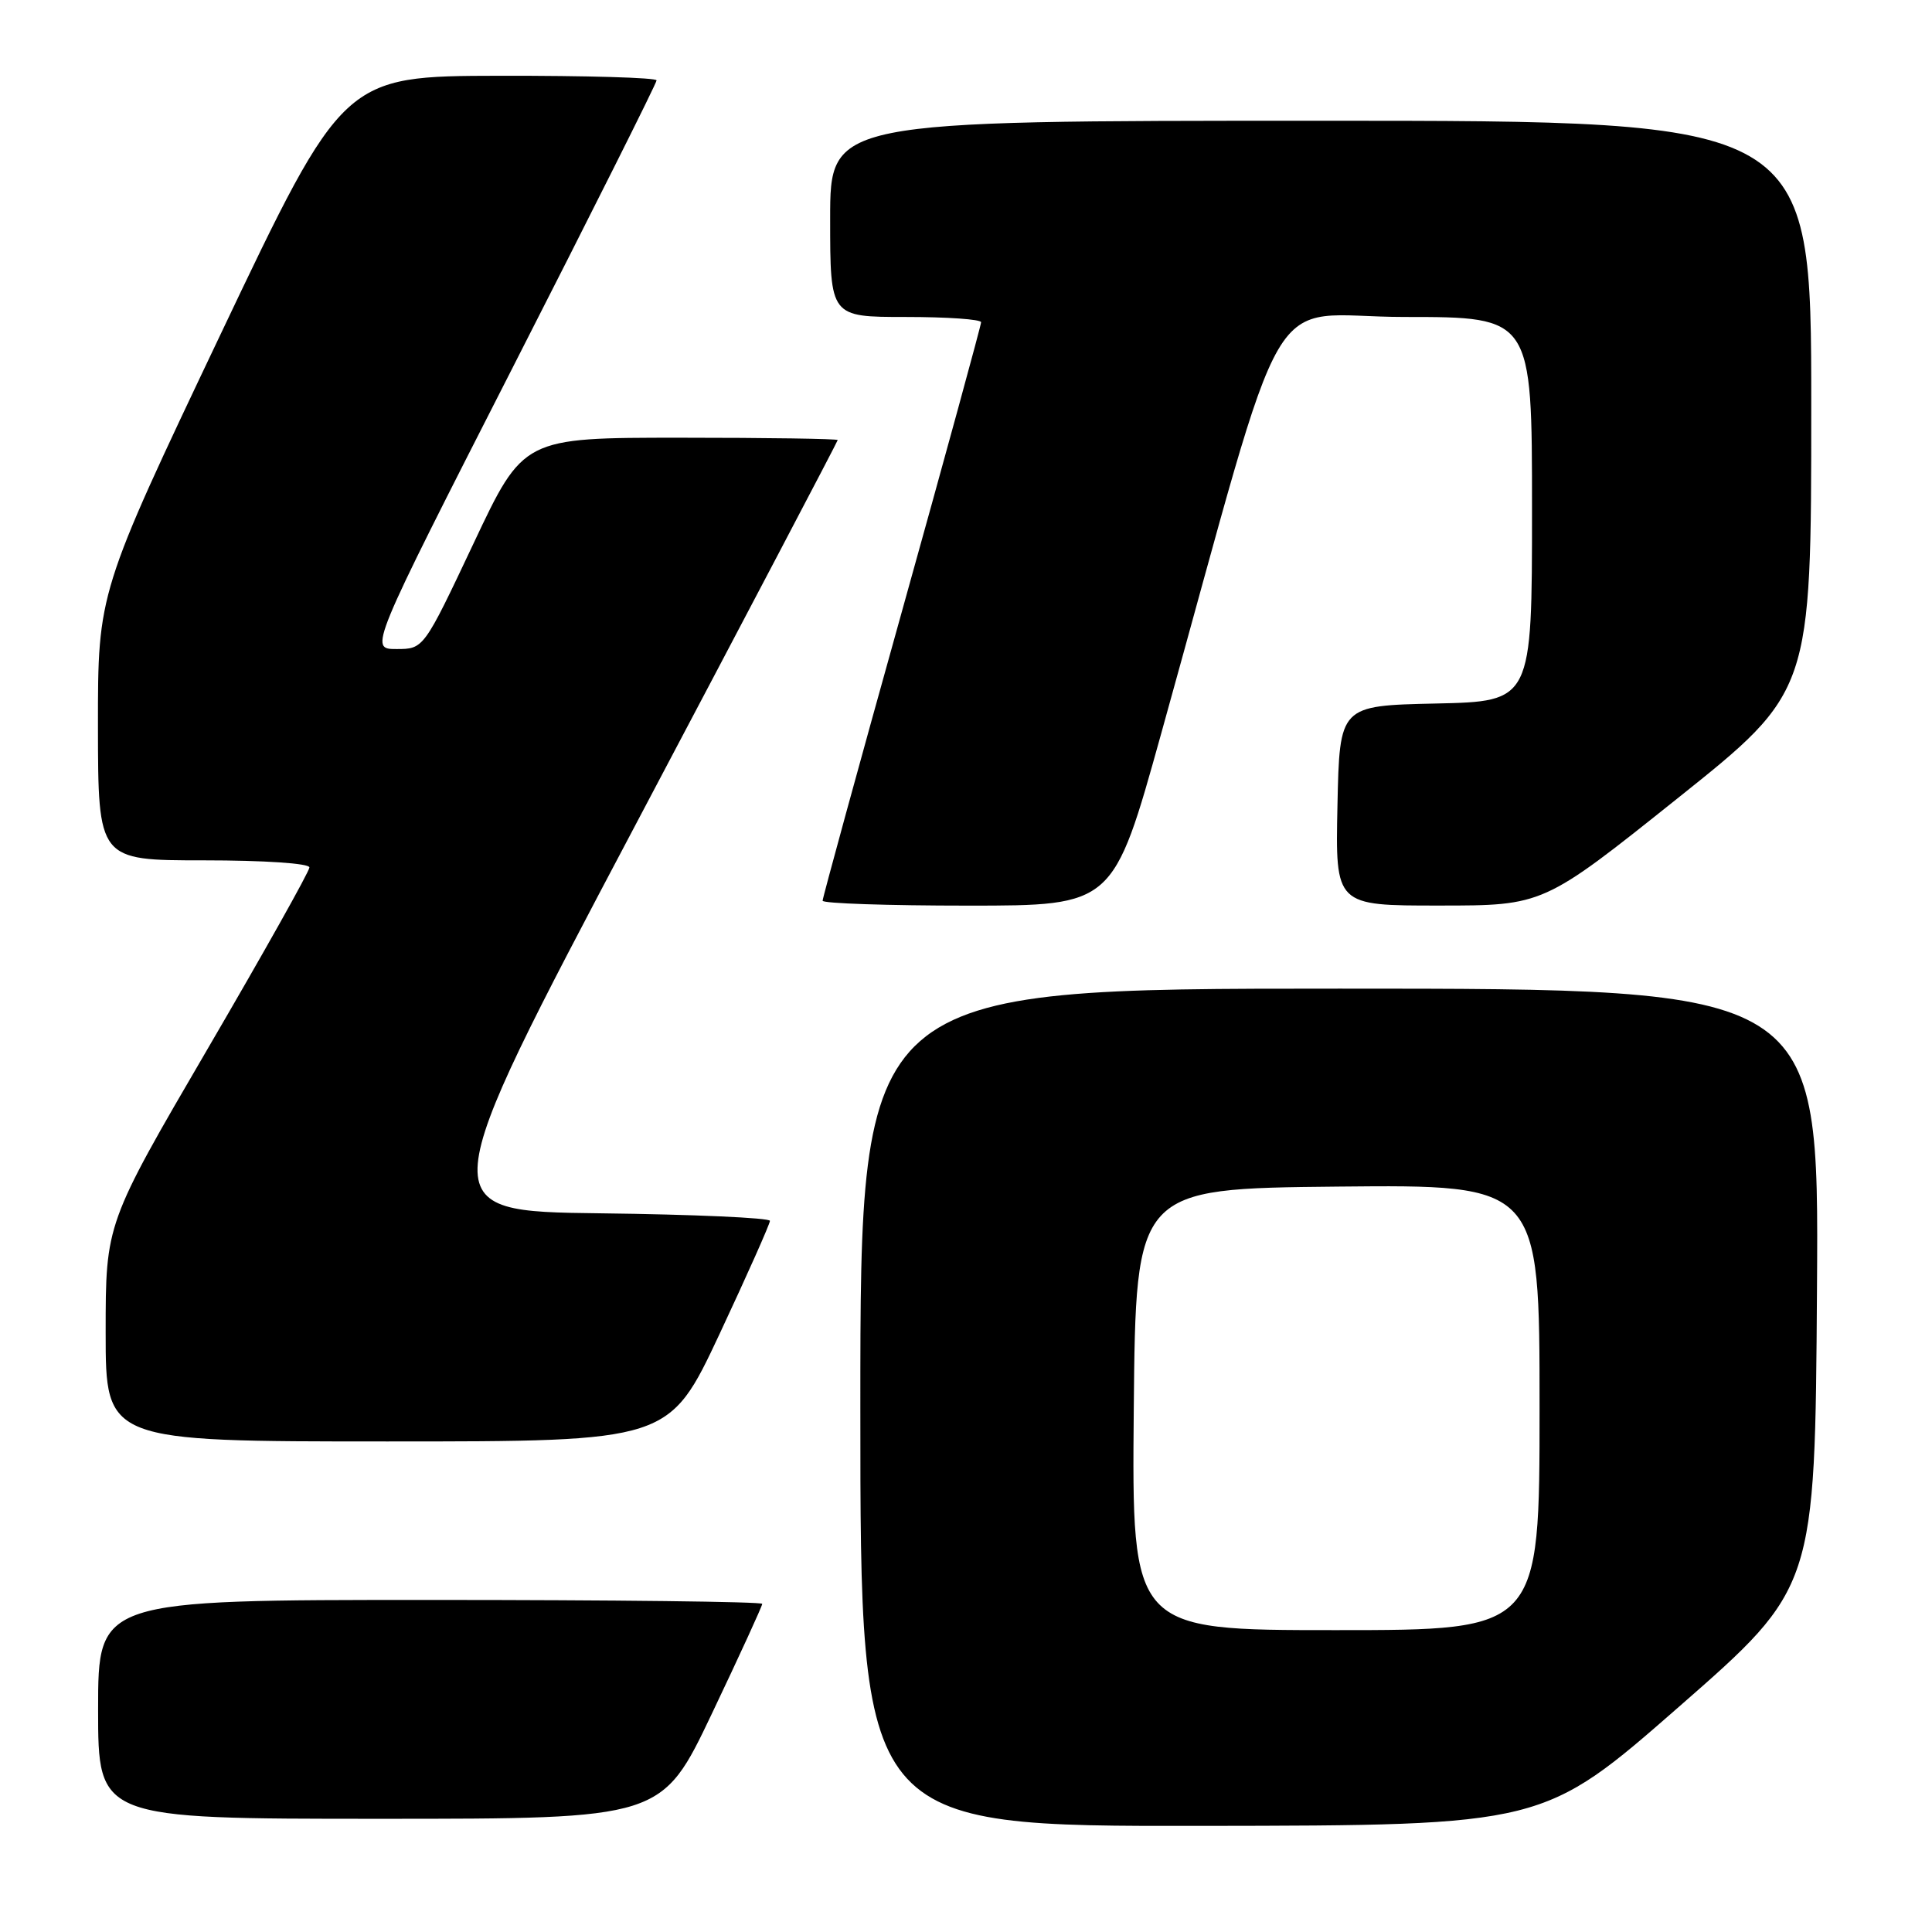 <?xml version="1.0" encoding="UTF-8" standalone="no"?>
<!DOCTYPE svg PUBLIC "-//W3C//DTD SVG 1.1//EN" "http://www.w3.org/Graphics/SVG/1.1/DTD/svg11.dtd" >
<svg xmlns="http://www.w3.org/2000/svg" xmlns:xlink="http://www.w3.org/1999/xlink" version="1.1" viewBox="0 0 256 256">
 <g >
 <path fill="currentColor"
d=" M 222.50 226.13 C 240.50 210.38 240.50 210.38 240.76 170.69 C 241.02 131.00 241.02 131.00 177.51 131.00 C 114.00 131.00 114.00 131.00 114.00 186.50 C 114.00 242.00 114.00 242.00 159.25 241.94 C 204.50 241.88 204.50 241.88 222.50 226.13 Z  M 94.35 227.02 C 98.01 219.33 101.00 212.81 101.00 212.52 C 101.00 212.23 81.20 212.00 57.00 212.00 C 13.00 212.00 13.00 212.00 13.00 226.50 C 13.00 241.00 13.00 241.00 50.35 241.00 C 87.70 241.00 87.70 241.00 94.35 227.02 Z  M 95.35 176.75 C 99.02 168.91 102.02 162.17 102.02 161.77 C 102.01 161.37 91.91 160.92 79.57 160.77 C 57.14 160.50 57.14 160.50 84.07 109.56 C 98.88 81.54 111.00 58.47 111.00 58.31 C 111.00 58.14 101.63 58.00 90.18 58.00 C 69.35 58.00 69.35 58.00 62.75 72.00 C 56.14 86.00 56.14 86.00 52.53 86.00 C 48.92 86.00 48.92 86.00 67.96 48.65 C 78.43 28.12 87.00 11.02 87.00 10.65 C 87.00 10.29 77.66 10.02 66.25 10.04 C 45.50 10.08 45.50 10.08 29.23 44.29 C 12.97 78.50 12.97 78.50 12.98 96.25 C 13.00 114.00 13.00 114.00 27.00 114.00 C 35.02 114.00 41.00 114.40 41.00 114.94 C 41.00 115.45 34.93 126.28 27.50 139.00 C 14.00 162.13 14.00 162.13 14.00 176.56 C 14.00 191.00 14.00 191.00 51.33 191.00 C 88.66 191.00 88.66 191.00 95.35 176.75 Z  M 153.85 97.25 C 171.15 35.15 167.14 42.00 186.13 42.00 C 203.00 42.00 203.00 42.00 203.00 67.47 C 203.00 92.94 203.00 92.94 190.25 93.22 C 177.50 93.50 177.50 93.50 177.22 106.75 C 176.94 120.00 176.94 120.00 190.72 119.99 C 204.50 119.99 204.50 119.99 222.25 105.81 C 240.00 91.64 240.00 91.64 240.00 53.82 C 240.00 16.00 240.00 16.00 175.00 16.00 C 110.00 16.00 110.00 16.00 110.00 29.00 C 110.00 42.00 110.00 42.00 120.00 42.00 C 125.50 42.00 130.00 42.31 130.00 42.70 C 130.00 43.08 125.28 60.34 119.50 81.05 C 113.72 101.75 109.00 118.99 109.00 119.35 C 109.00 119.71 117.67 120.00 128.26 120.00 C 147.52 120.00 147.52 120.00 153.85 97.25 Z  M 150.23 186.75 C 150.50 157.50 150.50 157.50 177.25 157.23 C 204.00 156.97 204.00 156.97 204.00 186.48 C 204.00 216.00 204.00 216.00 176.98 216.00 C 149.97 216.00 149.97 216.00 150.23 186.75 Z "/>
</g>
</svg>